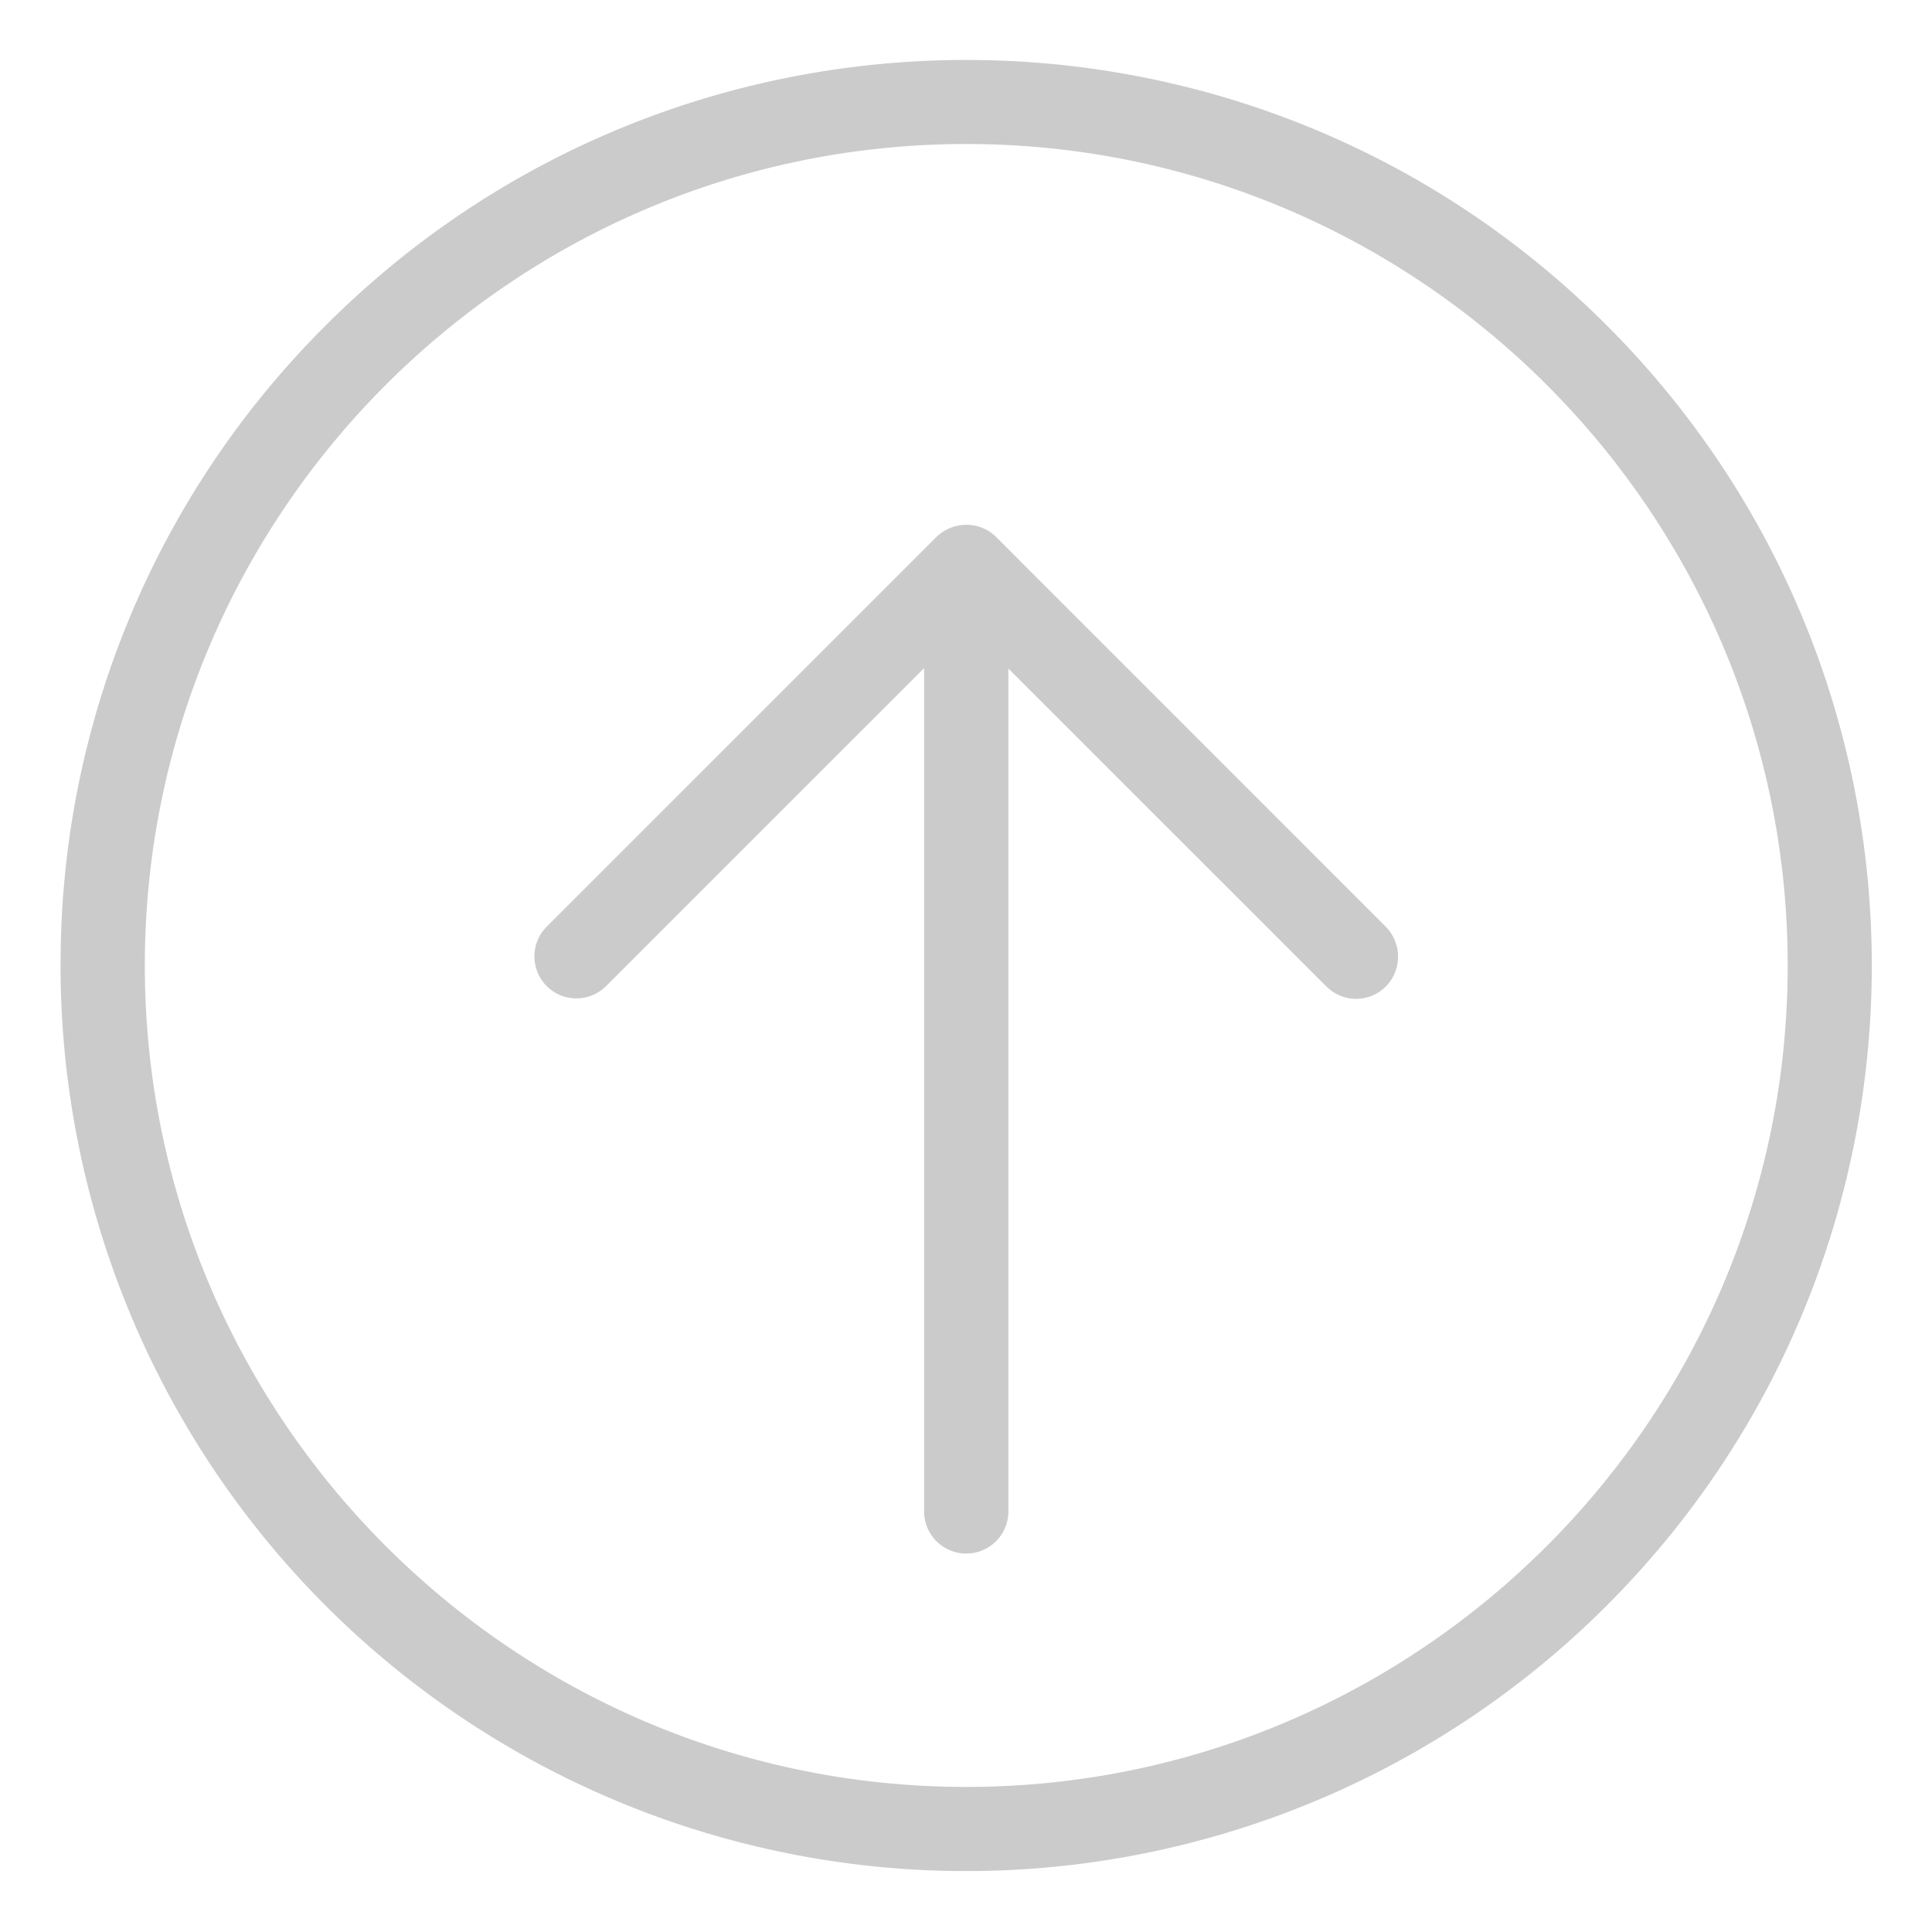 <svg width="55" height="55" fill="none" xmlns="http://www.w3.org/2000/svg"><path d="M15.563 26.382a1.195 1.195 0 1 0 1.69 1.69l9.055-9.053v24.056a1.2 1.2 0 0 0 2.398 0V19.031l9.055 9.054a1.194 1.194 0 0 0 2.038-.852 1.228 1.228 0 0 0-.347-.85L28.359 15.288a1.188 1.188 0 0 0-.852-.348 1.236 1.236 0 0 0-.85.348L15.562 26.382z" fill="#CBCBCB"/><path d="M1.724 27.485a25.78 25.78 0 0 0 44.011 18.228c10.068-10.067 10.068-26.39 0-36.456C35.67-.81 19.347-.81 9.28 9.257a25.619 25.619 0 0 0-7.555 18.228zm49.168 0c0 12.892-10.493 23.385-23.385 23.385-12.891 0-23.384-10.493-23.384-23.385C4.123 14.594 14.616 4.1 27.507 4.1c12.892 0 23.385 10.494 23.385 23.385z" fill="#CBCBCB"/></svg>